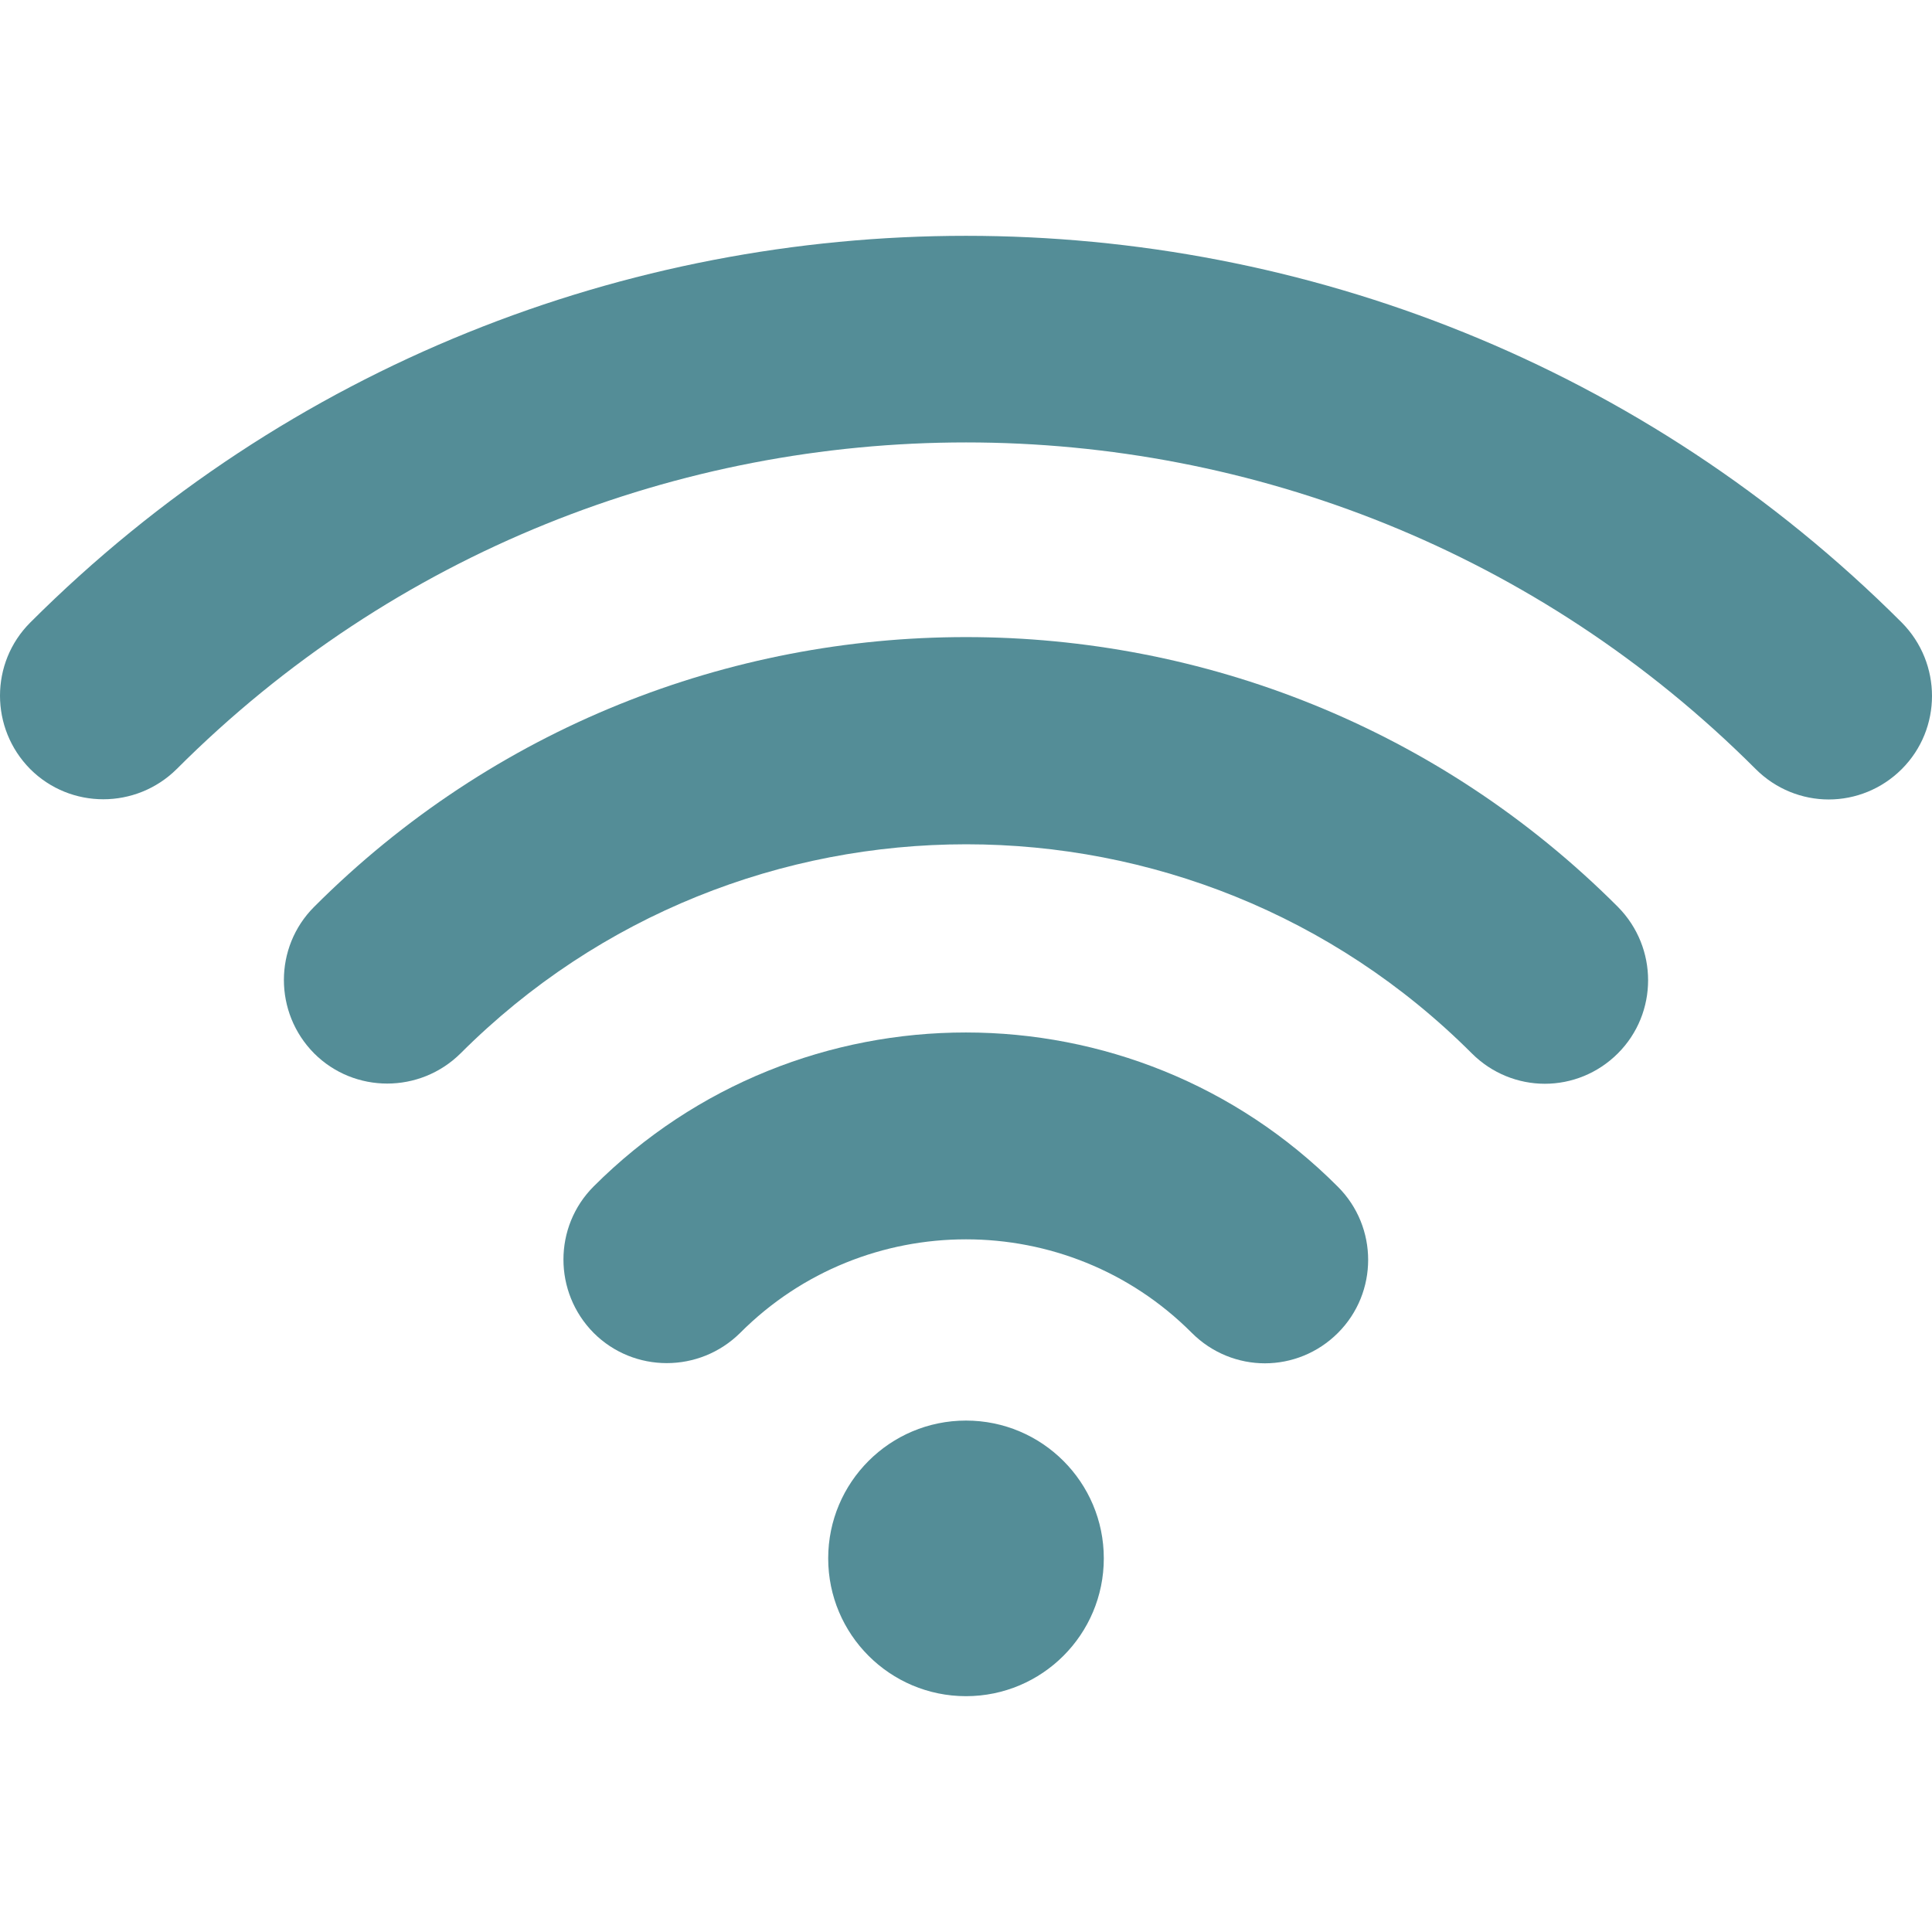 <?xml version="1.0" encoding="UTF-8" standalone="no"?>
<!-- Generator: Adobe Illustrator 19.0.0, SVG Export Plug-In . SVG Version: 6.00 Build 0)  -->

<svg
   xmlns:dc="http://purl.org/dc/elements/1.1/"
   xmlns:cc="http://creativecommons.org/ns#"
   xmlns:rdf="http://www.w3.org/1999/02/22-rdf-syntax-ns#"
   xmlns:svg="http://www.w3.org/2000/svg"
   xmlns="http://www.w3.org/2000/svg"
   xmlns:sodipodi="http://sodipodi.sourceforge.net/DTD/sodipodi-0.dtd"
   xmlns:inkscape="http://www.inkscape.org/namespaces/inkscape"
   version="1.1"
   id="Capa_1"
   x="0px"
   y="0px"
   viewBox="0 0 489.3 489.3"
   style="enable-background:new 0 0 489.3 489.3;"
   xml:space="preserve"
   sodipodi:docname="wifi.-bluesvg.svg"
   inkscape:version="0.92.3 (2405546, 2018-03-11)"><defs
   id="defs47" /><sodipodi:namedview
   pagecolor="#ffffff"
   bordercolor="#666666"
   borderopacity="1"
   objecttolerance="10"
   gridtolerance="10"
   guidetolerance="10"
   inkscape:pageopacity="0"
   inkscape:pageshadow="2"
   inkscape:window-width="1366"
   inkscape:window-height="713"
   id="namedview45"
   showgrid="false"
   inkscape:zoom="0.4823217"
   inkscape:cx="244.64999"
   inkscape:cy="244.64999"
   inkscape:window-x="0"
   inkscape:window-y="27"
   inkscape:window-maximized="1"
   inkscape:current-layer="Capa_1" />
<g
   id="g12"
   style="fill:#47848f;fill-opacity:0.929">
	<g
   id="g10"
   style="fill:#47848f;fill-opacity:0.929">
		<path
   d="m 79.55,229.675 c -10.2,10.2 -10.2,26.8 0,37.1 10.2,10.2 26.8,10.2 37.1,0 70.6,-70.6 185.5,-70.6 256.1,0 5.1,5.1 11.8,7.7 18.5,7.7 6.7,0 13.4,-2.6 18.5,-7.7 10.2,-10.2 10.2,-26.8 0,-37.1 -91,-91.1 -239.2,-91.1 -330.2,0 z"
   id="path2"
   inkscape:connector-curvature="0"
   style="fill:#47848f;fill-opacity:0.929" />
		<path
   d="m 150.35,300.475 c -10.2,10.2 -10.2,26.8 0,37.1 10.2,10.2 26.8,10.2 37.1,0 31.5,-31.6 82.9,-31.6 114.4,0 5.1,5.1 11.8,7.7 18.5,7.7 6.7,0 13.4,-2.6 18.5,-7.7 10.2,-10.2 10.2,-26.8 0,-37 -51.9,-52.1 -136.5,-52.1 -188.5,-0.1 z"
   id="path4"
   inkscape:connector-curvature="0"
   style="fill:#47848f;fill-opacity:0.929" />
		<circle
   cx="244.65"
   cy="394.675"
   r="34.9"
   id="circle6"
   style="fill:#47848f;fill-opacity:0.929" />
		<path
   d="m 481.65,157.675 c -130.7,-130.6 -343.3,-130.6 -474,0 -10.2,10.2 -10.2,26.8 0,37.1 10.2,10.2 26.8,10.2 37.1,0 110.2,-110.3 289.6,-110.3 399.9,0 5.1,5.1 11.8,7.7 18.5,7.7 6.7,0 13.4,-2.6 18.5,-7.7 10.2,-10.2 10.2,-26.8 0,-37.1 z"
   id="path8"
   inkscape:connector-curvature="0"
   style="fill:#47848f;fill-opacity:0.929" />
	</g>
</g>
<g
   id="g14">
</g>
<g
   id="g16">
</g>
<g
   id="g18">
</g>
<g
   id="g20">
</g>
<g
   id="g22">
</g>
<g
   id="g24">
</g>
<g
   id="g26">
</g>
<g
   id="g28">
</g>
<g
   id="g30">
</g>
<g
   id="g32">
</g>
<g
   id="g34">
</g>
<g
   id="g36">
</g>
<g
   id="g38">
</g>
<g
   id="g40">
</g>
<g
   id="g42">
</g>
</svg>